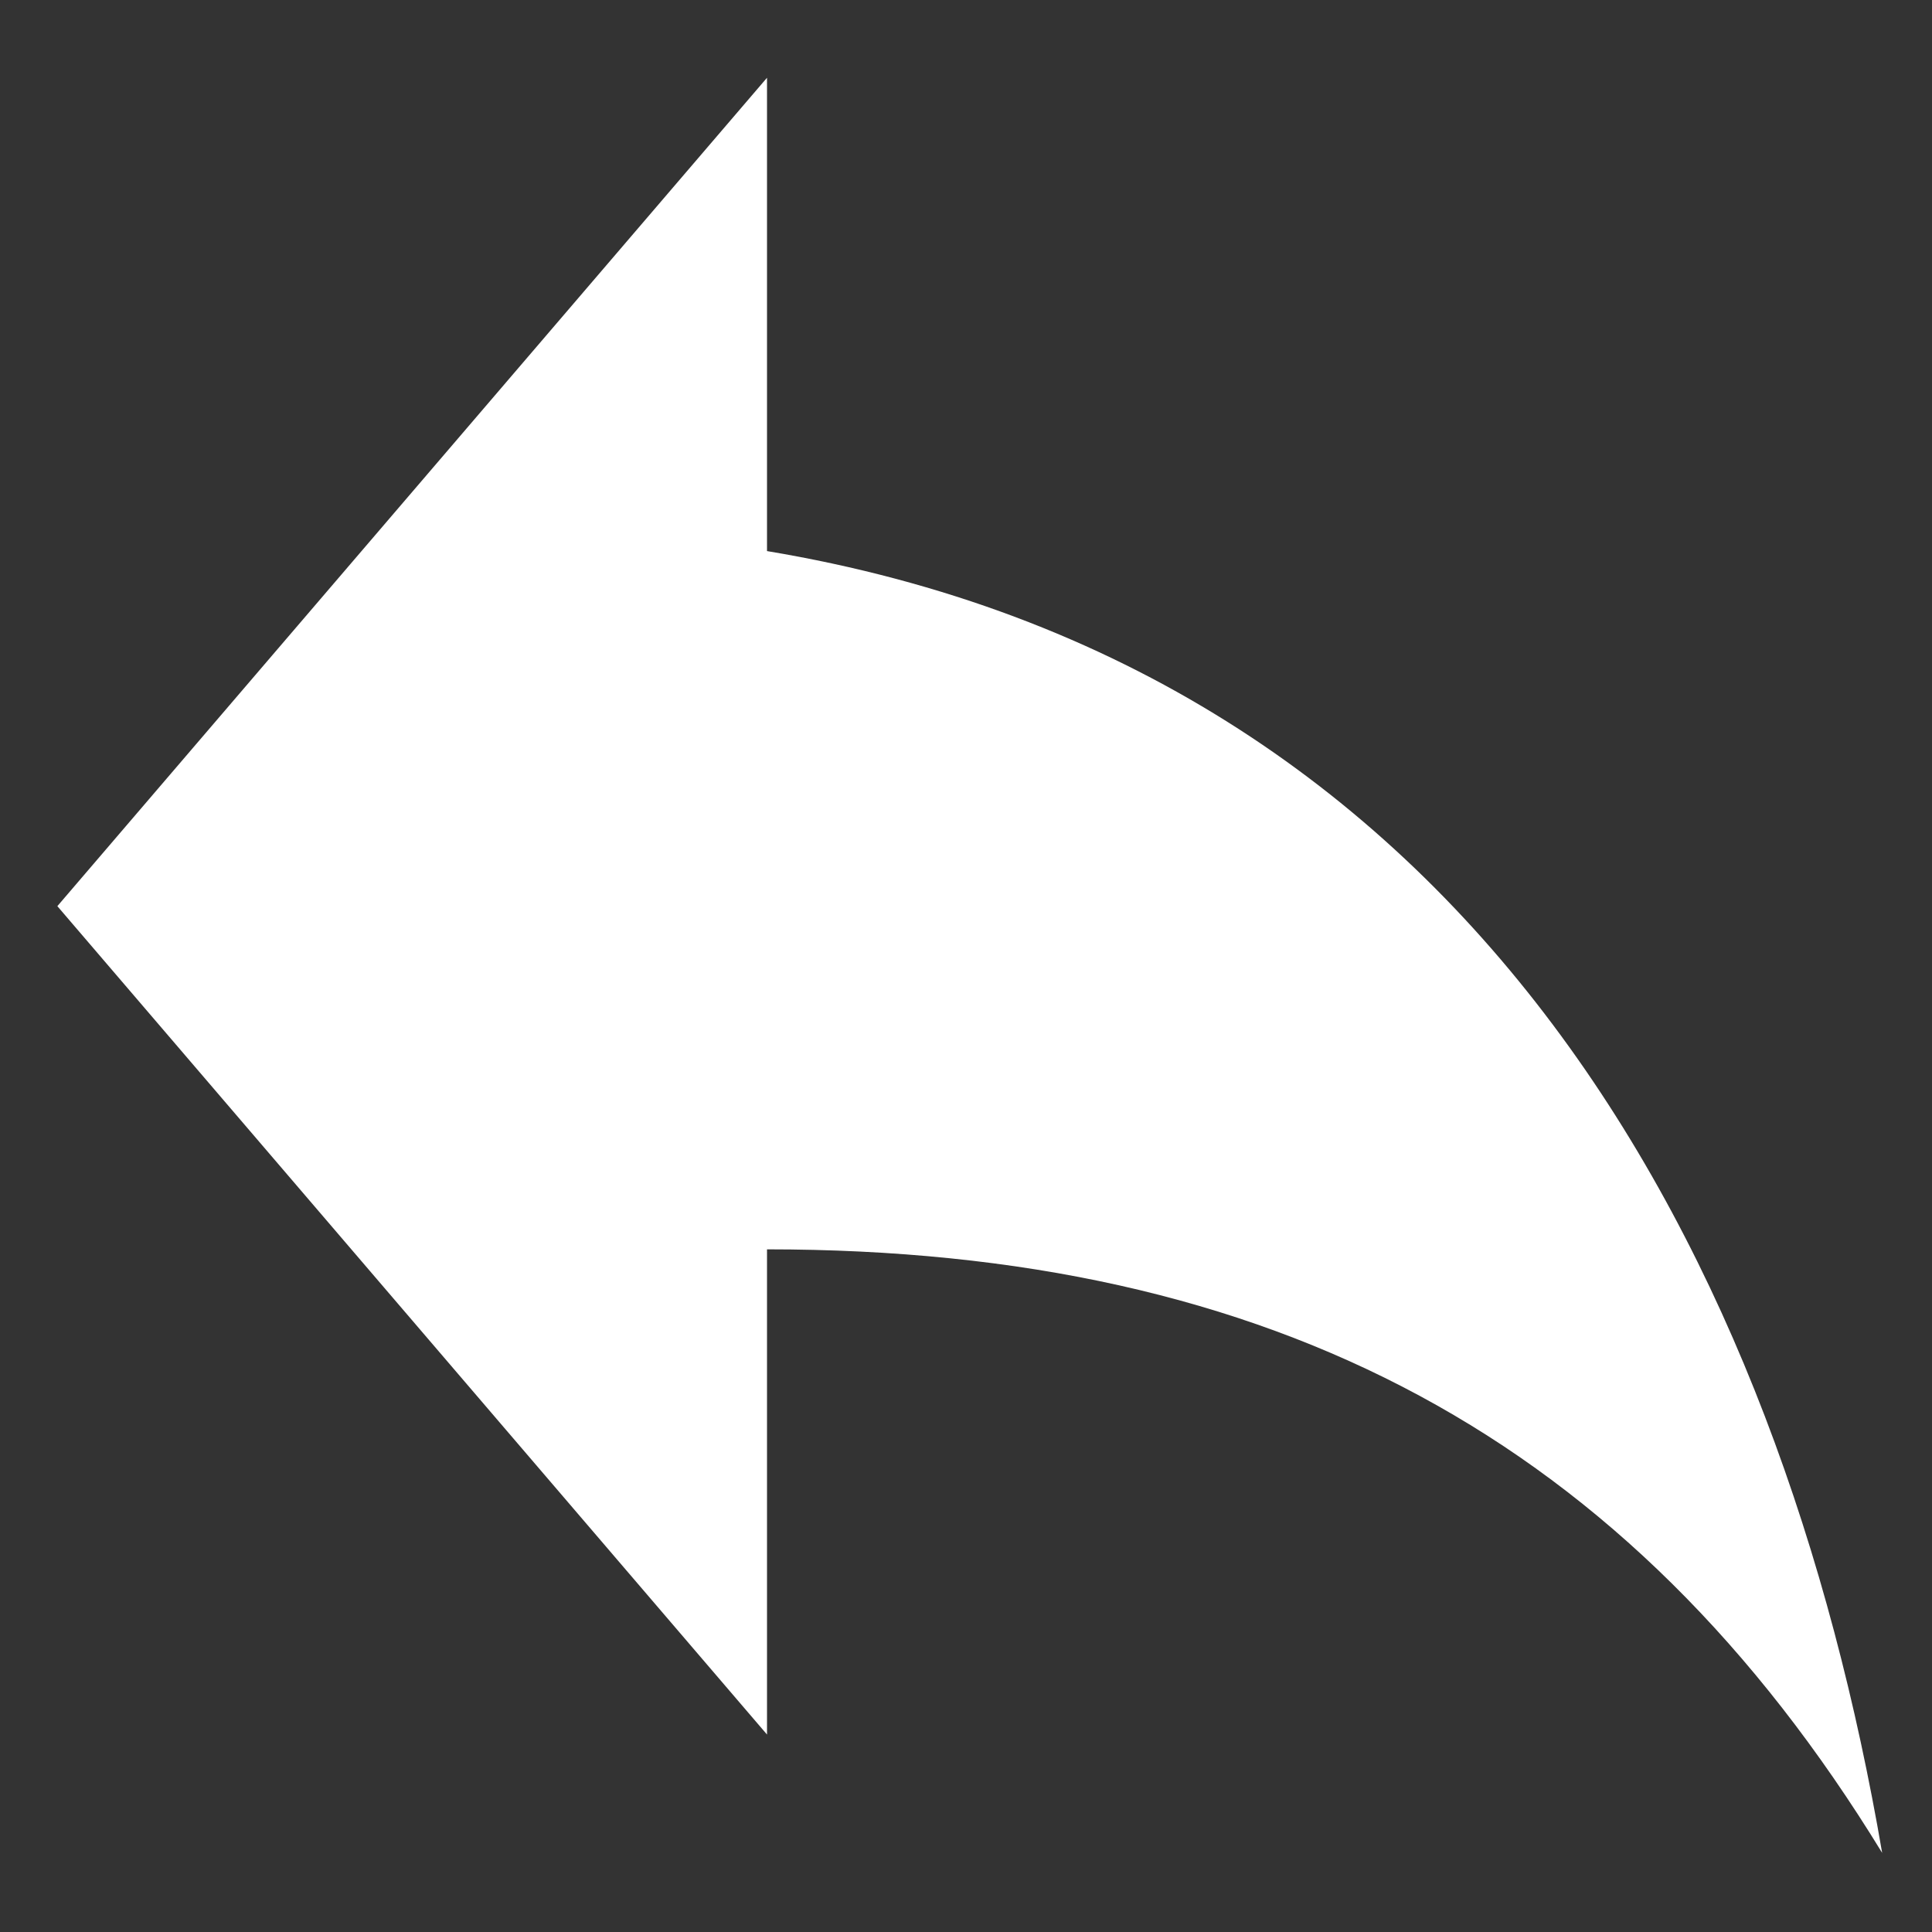 <svg height="60" viewBox="0 0 240 240" width="60" xmlns="http://www.w3.org/2000/svg"><rect x="0" y="0" width="240" height="240" fill="#333333" stroke="none"/><path d="m9.465 6.373v-6.297l-9.23 11.019 9.23 11.019v-6.454c6.593 0 11.207 2.519 14.504 8.028-1.319-7.871-5.274-15.742-14.504-17.316z" fill="#fff" stroke-width="1.441" transform="matrix(9.551 0 0 9.339 4.881 8.949)"/></svg>